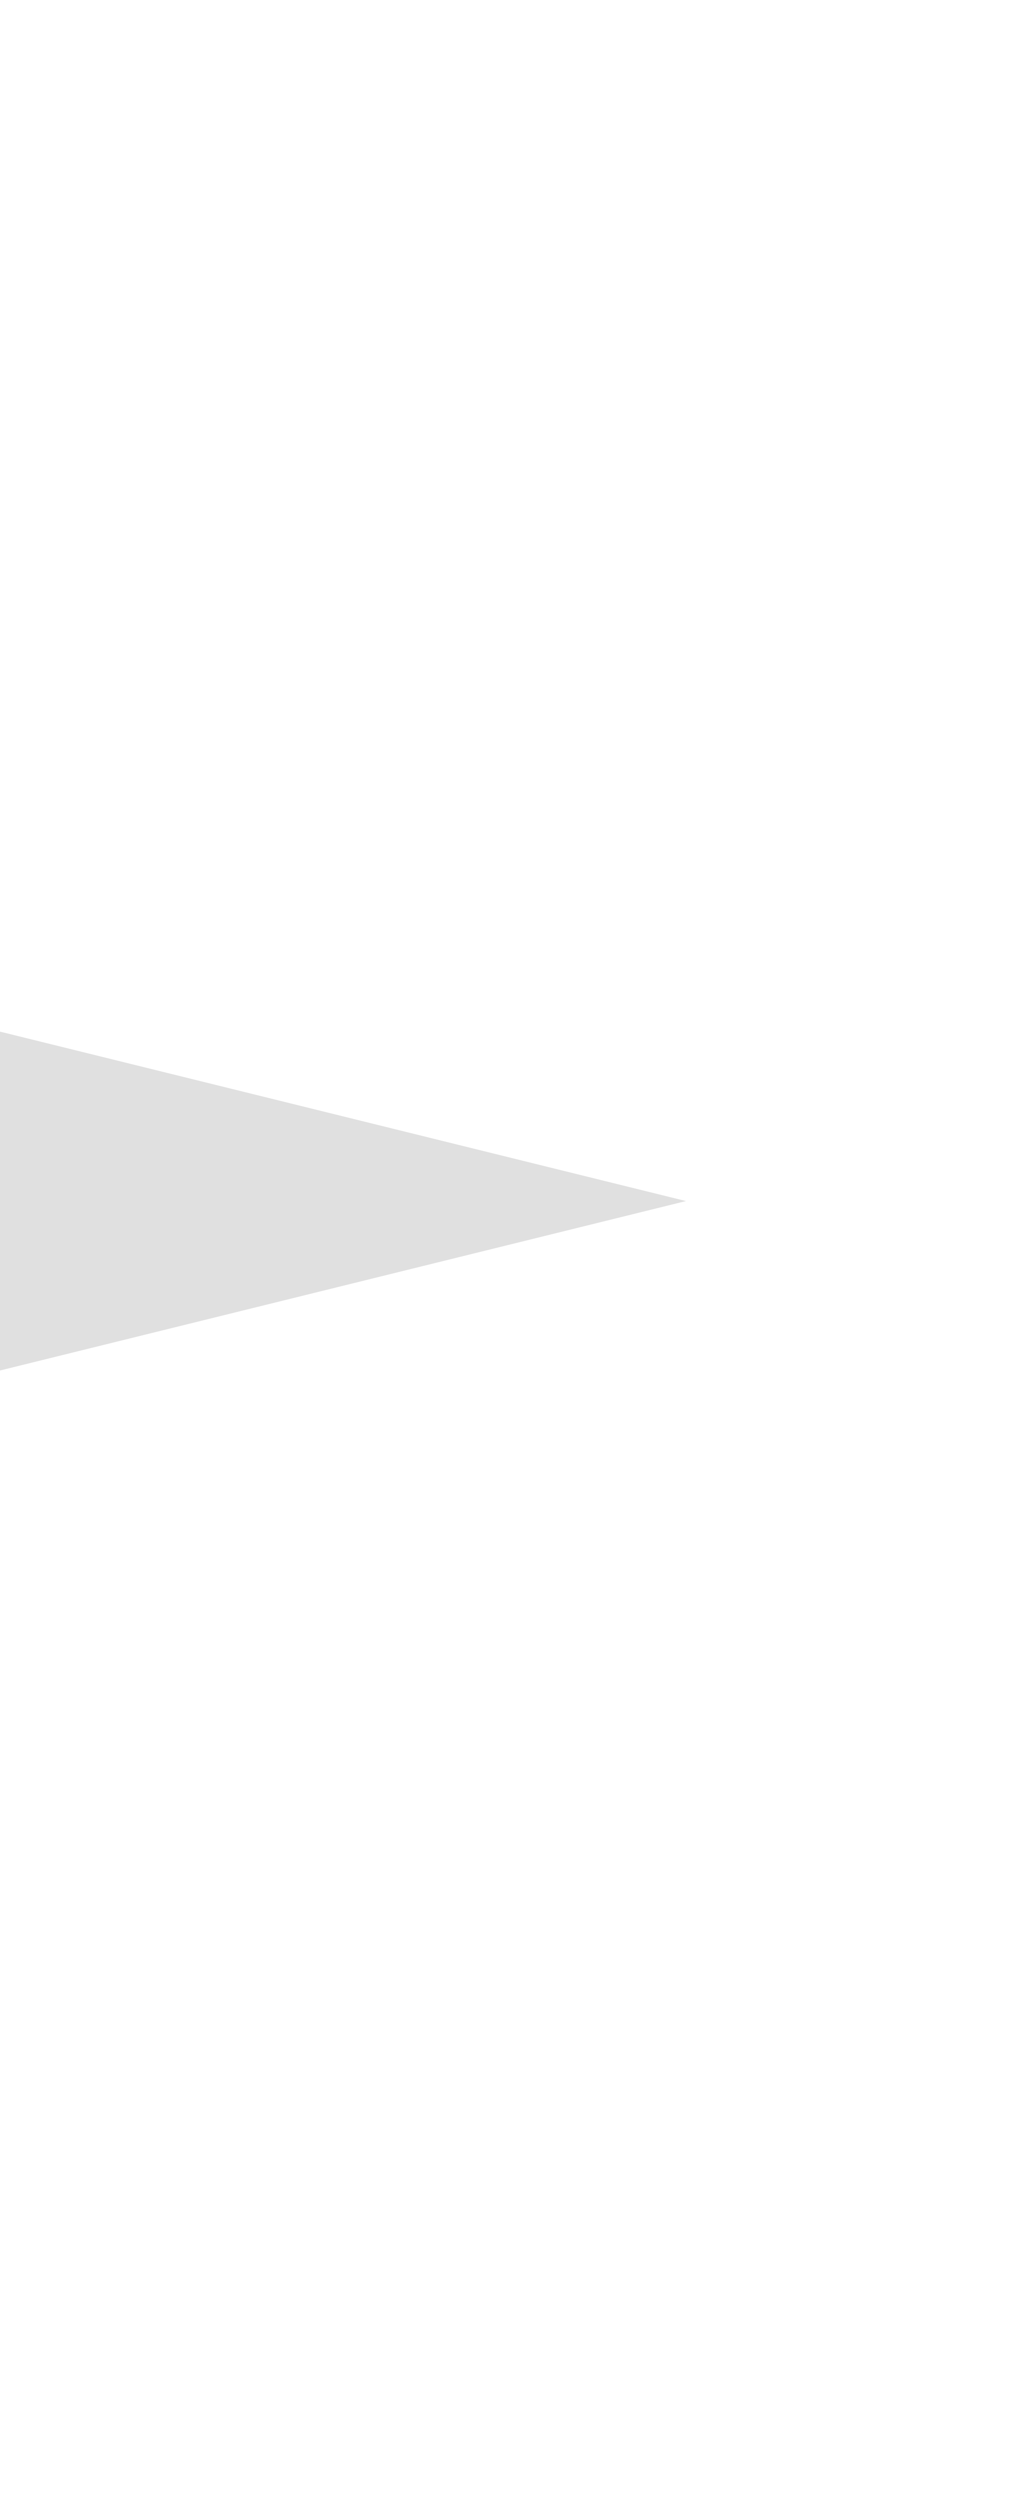 <svg width="21" height="51" viewBox="0 0 21 51" fill="none" xmlns="http://www.w3.org/2000/svg">
<g clip-path="url(#clip0_753_445)">
<path d="M-10.5 0L-5.649 19.649L14 24.5L-5.649 29.351L-10.5 49L-15.351 29.351L-35 24.5L-15.351 19.649L-10.5 0Z" fill="#E0E0E0"/>
</g>
<defs>
<clipPath id="clip0_753_445">
<rect width="21" height="51" fill="white"/>
</clipPath>
</defs>
</svg>

